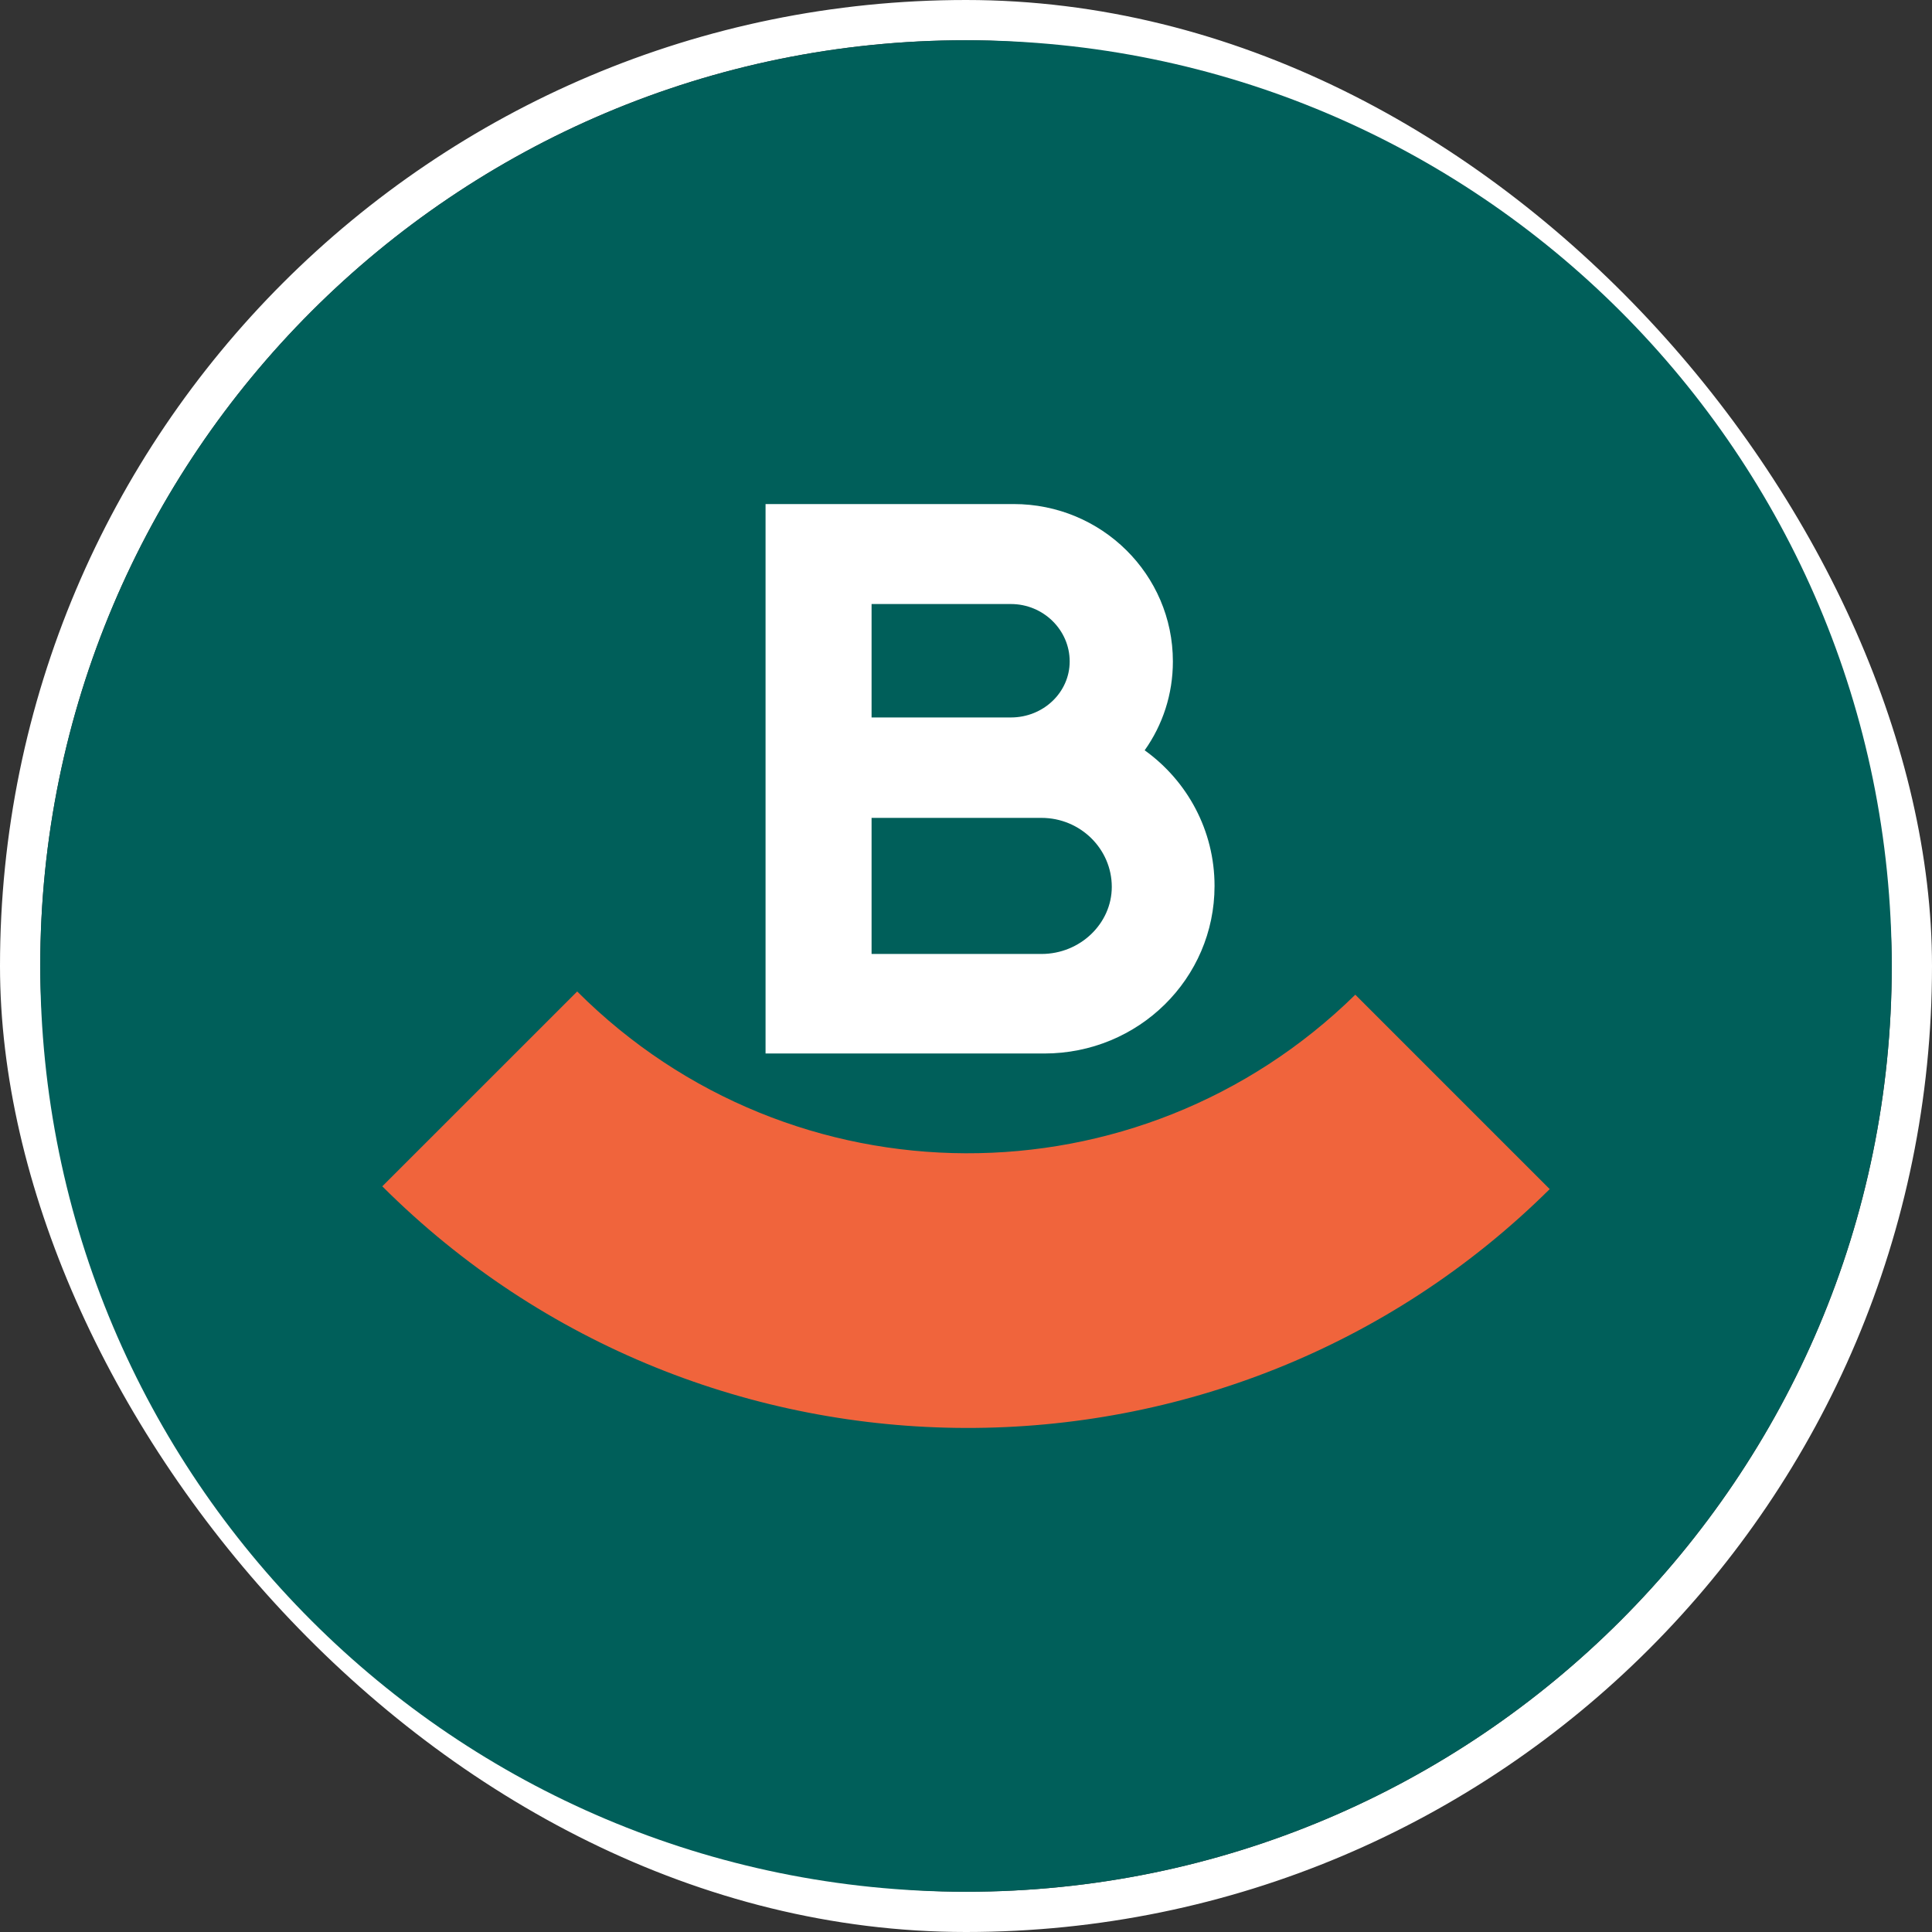 <svg width="48" height="48" viewBox="0 0 48 48" fill="none" xmlns="http://www.w3.org/2000/svg">
<rect x="0" y="0" width="48" height="48" fill="#333333" stroke="none"/>
<rect x="0.5" y="0.5" width="47" height="47" rx="23.5" stroke="white"/>
<path d="M1 24C1 36.703 11.297 47 24 47C36.703 47 47 36.703 47 24C47 11.297 36.703 1 24 1C11.297 1 1 11.297 1 24Z" fill="#005F5A"/>
<path d="M38.502 29.543L33.672 24.713C28.29 29.991 19.676 29.968 14.34 24.633L9.498 29.474C17.491 37.455 30.497 37.478 38.502 29.543Z" fill="#F0643C"/>
<path d="M28.439 18.641C28.887 18.009 29.14 17.25 29.14 16.433C29.14 14.271 27.369 12.523 25.184 12.523H19.02V26.174H25.944C28.29 26.174 30.175 24.311 30.175 22.011C30.175 20.631 29.497 19.4 28.439 18.641ZM21.654 15.007H25.116C25.921 15.007 26.576 15.651 26.576 16.433C26.576 17.203 25.921 17.825 25.116 17.825H21.654V15.007ZM25.875 23.701H21.654V20.32H25.875C26.84 20.32 27.622 21.09 27.622 22.034C27.622 22.942 26.84 23.701 25.875 23.701Z" fill="white"/>
</svg>
